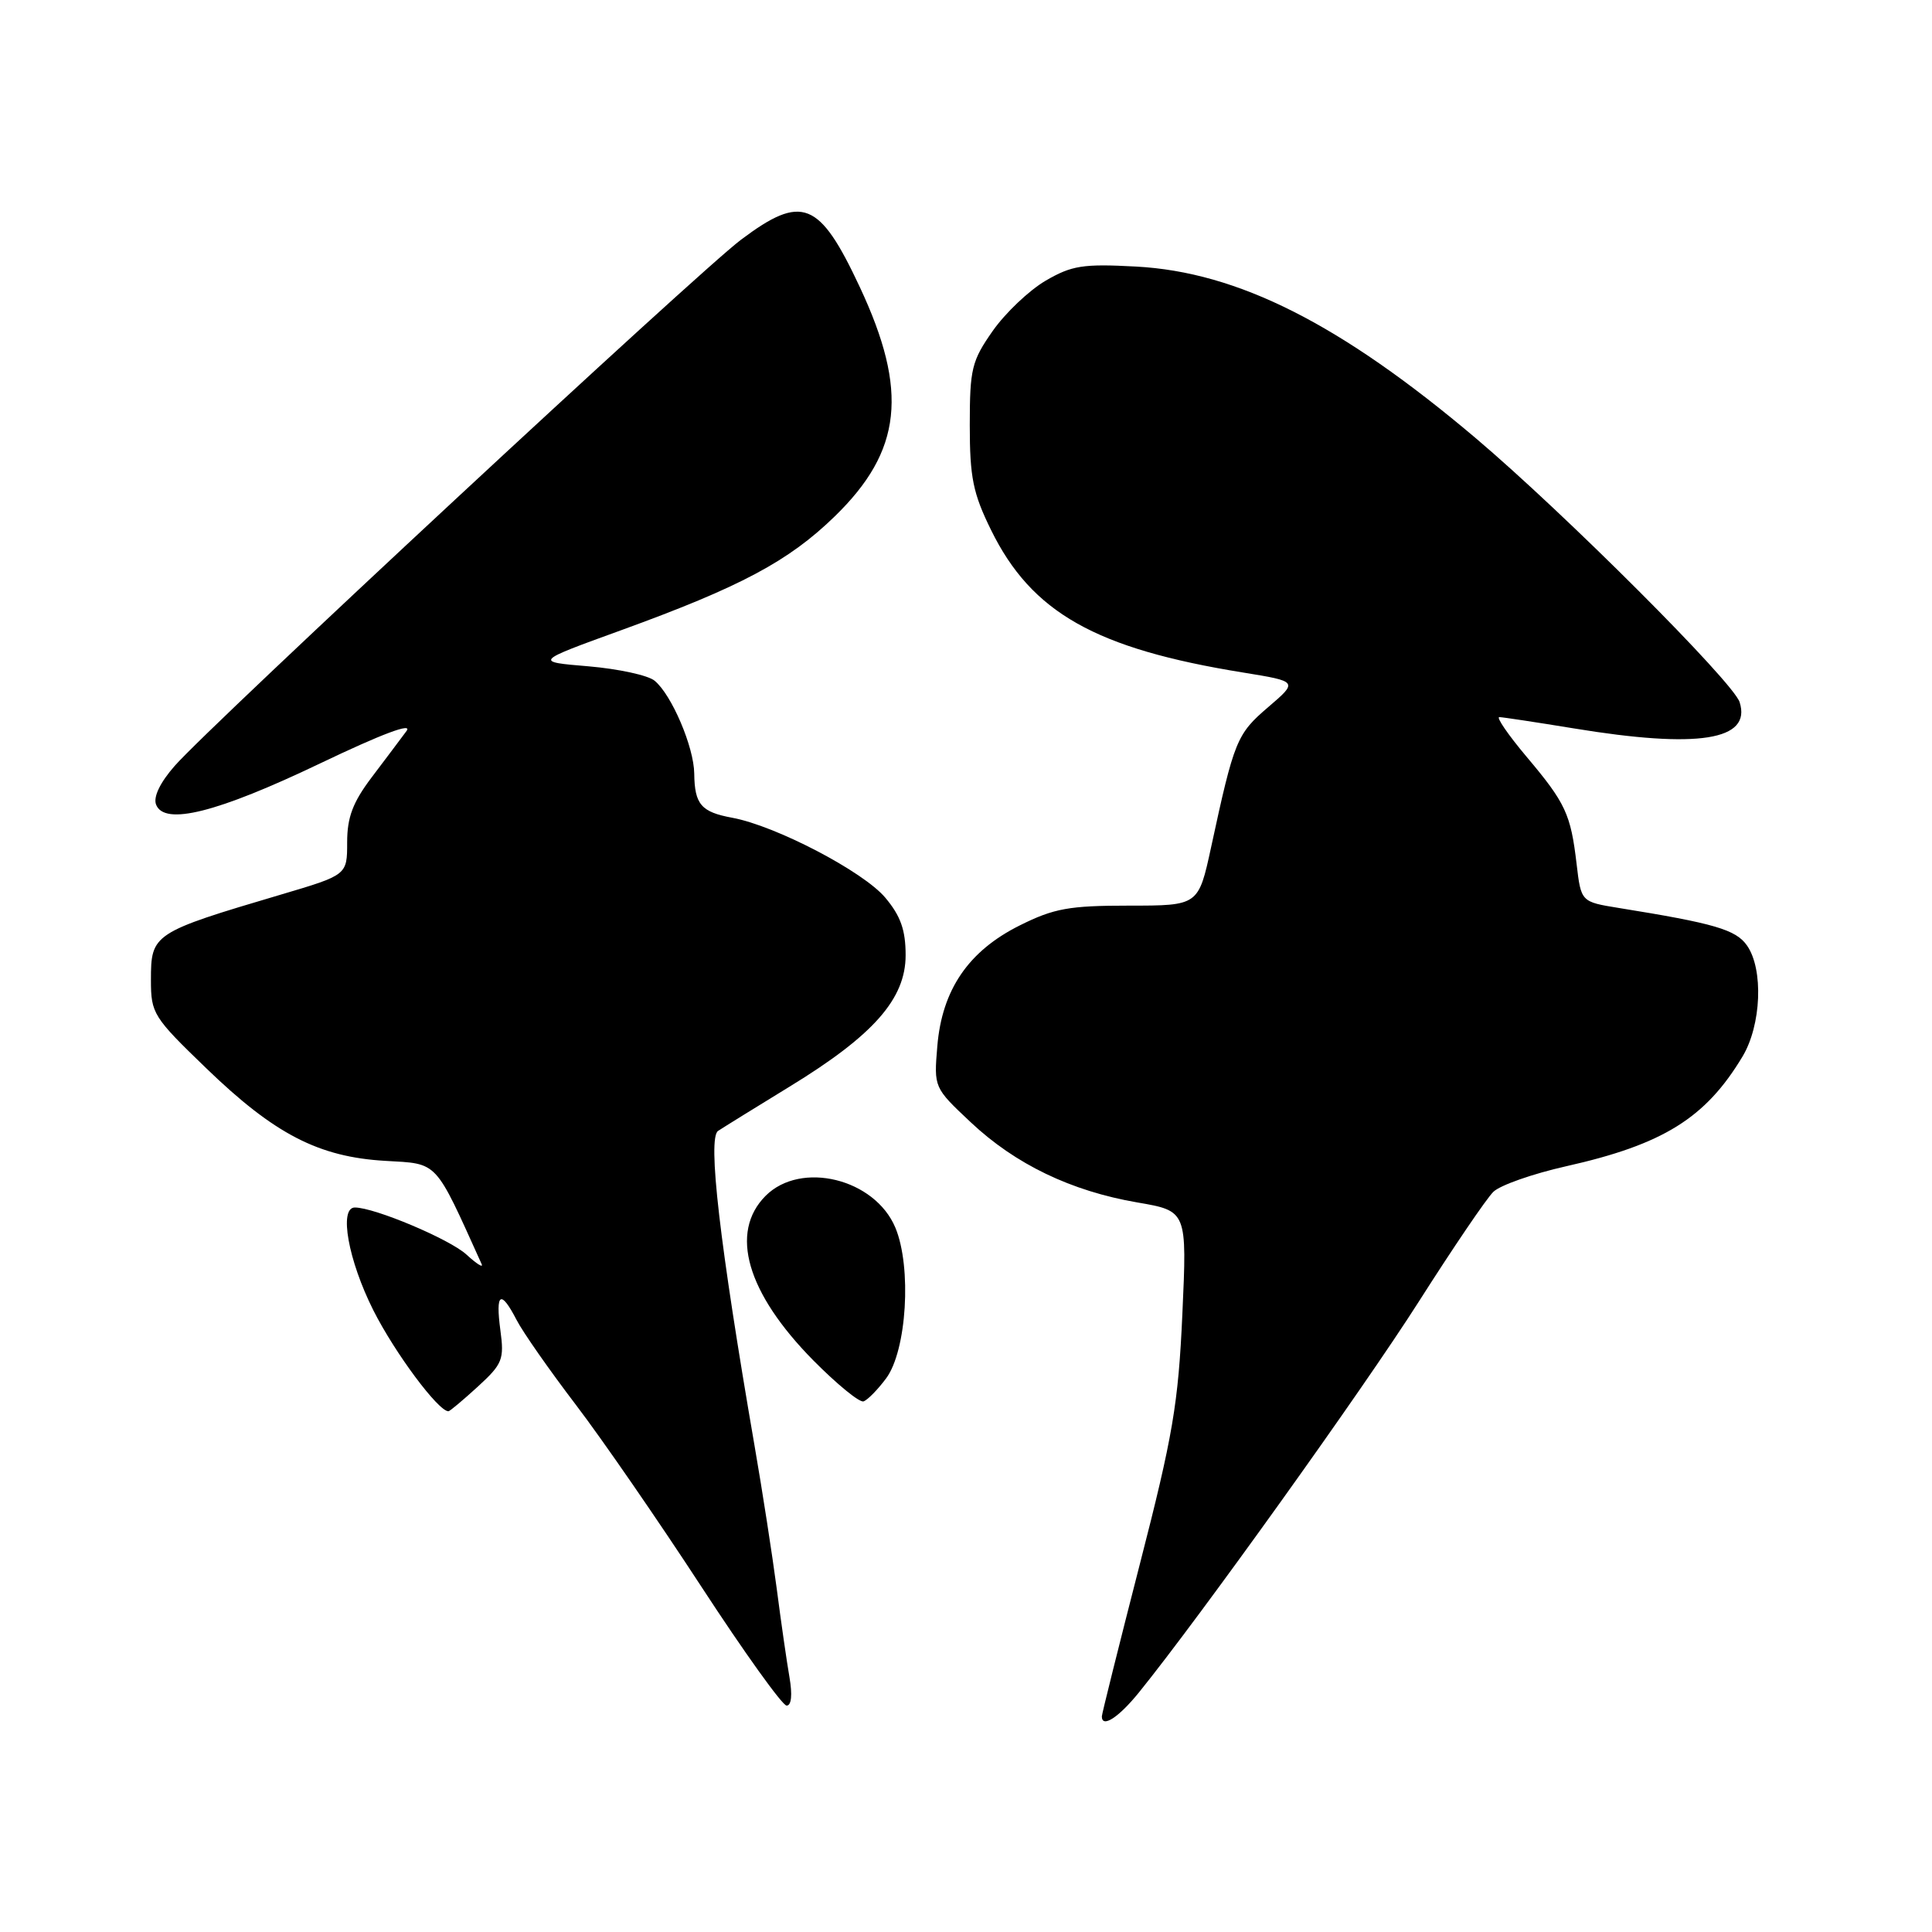 <?xml version="1.0" encoding="UTF-8" standalone="no"?>
<!DOCTYPE svg PUBLIC "-//W3C//DTD SVG 1.1//EN" "http://www.w3.org/Graphics/SVG/1.1/DTD/svg11.dtd" >
<svg xmlns="http://www.w3.org/2000/svg" xmlns:xlink="http://www.w3.org/1999/xlink" version="1.1" viewBox="0 0 256 256">
 <g >
 <path fill="currentColor"
d=" M 150.92 224.25 C 158.93 214.35 180.59 184.11 187.98 172.50 C 192.53 165.35 196.98 158.79 197.88 157.92 C 198.77 157.05 203.10 155.53 207.50 154.54 C 220.38 151.65 225.99 148.16 230.89 140.00 C 233.39 135.84 233.69 128.44 231.49 125.29 C 230.02 123.18 227.18 122.35 214.50 120.31 C 209.50 119.50 209.50 119.50 208.91 114.50 C 208.13 107.86 207.46 106.42 202.26 100.25 C 199.83 97.36 198.22 95.01 198.67 95.02 C 199.13 95.03 203.55 95.70 208.50 96.51 C 225.02 99.23 232.12 98.11 230.51 93.04 C 229.66 90.37 207.32 68.03 195.52 58.04 C 177.64 42.92 164.02 36.04 150.52 35.32 C 143.49 34.94 142.01 35.18 138.54 37.20 C 136.36 38.48 133.21 41.47 131.54 43.85 C 128.76 47.82 128.50 48.86 128.50 56.34 C 128.50 63.26 128.93 65.37 131.31 70.21 C 136.69 81.18 145.15 85.96 164.76 89.12 C 172.01 90.30 172.01 90.30 168.03 93.71 C 163.88 97.26 163.54 98.09 160.48 112.25 C 158.80 120.00 158.80 120.00 149.60 120.00 C 141.67 120.00 139.66 120.36 135.13 122.62 C 128.32 126.01 124.82 131.15 124.20 138.62 C 123.74 144.11 123.75 144.12 128.62 148.70 C 134.55 154.28 141.93 157.82 150.70 159.33 C 157.29 160.46 157.29 160.46 156.67 174.11 C 156.13 186.04 155.42 190.21 151.02 207.31 C 148.26 218.06 146.00 227.12 146.00 227.43 C 146.00 229.02 148.22 227.59 150.92 224.25 Z  M 104.61 222.25 C 104.25 220.19 103.49 214.90 102.92 210.50 C 102.34 206.10 101.02 197.55 99.97 191.50 C 95.35 164.74 93.73 150.79 95.15 149.85 C 95.89 149.36 100.16 146.72 104.63 143.98 C 115.74 137.19 120.00 132.36 120.00 126.57 C 120.00 123.23 119.34 121.37 117.30 118.94 C 114.38 115.47 102.78 109.42 97.04 108.36 C 92.91 107.60 92.04 106.60 91.99 102.50 C 91.95 98.98 89.00 92.06 86.74 90.20 C 85.88 89.48 81.93 88.63 77.98 88.29 C 70.78 87.69 70.78 87.69 82.30 83.51 C 98.13 77.76 104.51 74.36 110.62 68.41 C 119.53 59.74 120.39 51.84 113.93 38.04 C 108.57 26.59 106.29 25.68 98.18 31.77 C 92.53 36.01 27.93 96.03 23.15 101.48 C 21.22 103.68 20.29 105.60 20.68 106.61 C 21.77 109.44 28.78 107.68 42.41 101.16 C 50.65 97.22 54.74 95.69 53.86 96.87 C 53.11 97.88 51.04 100.64 49.25 103.00 C 46.75 106.31 46.00 108.29 46.00 111.62 C 46.00 115.94 46.00 115.94 37.25 118.53 C 20.23 123.57 20.00 123.73 20.00 129.86 C 20.00 134.30 20.30 134.77 27.36 141.58 C 36.38 150.29 42.23 153.31 51.06 153.82 C 58.13 154.23 57.54 153.61 63.82 167.50 C 64.07 168.05 63.16 167.48 61.80 166.23 C 59.59 164.20 49.63 160.00 47.02 160.00 C 44.88 160.00 46.14 167.00 49.47 173.62 C 52.32 179.27 58.07 187.00 59.42 187.00 C 59.60 187.00 61.35 185.53 63.31 183.74 C 66.59 180.73 66.83 180.14 66.30 176.24 C 65.64 171.28 66.35 170.84 68.45 174.90 C 69.27 176.50 72.81 181.56 76.31 186.15 C 79.81 190.74 87.29 201.59 92.94 210.25 C 98.59 218.91 103.67 226.00 104.23 226.00 C 104.87 226.00 105.01 224.57 104.61 222.25 Z  M 117.41 182.65 C 120.15 178.98 120.83 167.92 118.64 162.67 C 115.92 156.18 106.13 153.77 101.45 158.45 C 96.62 163.29 98.94 171.31 107.77 180.26 C 110.90 183.42 113.89 185.87 114.42 185.69 C 114.95 185.52 116.29 184.15 117.41 182.65 Z "/>
</g>
</svg>
